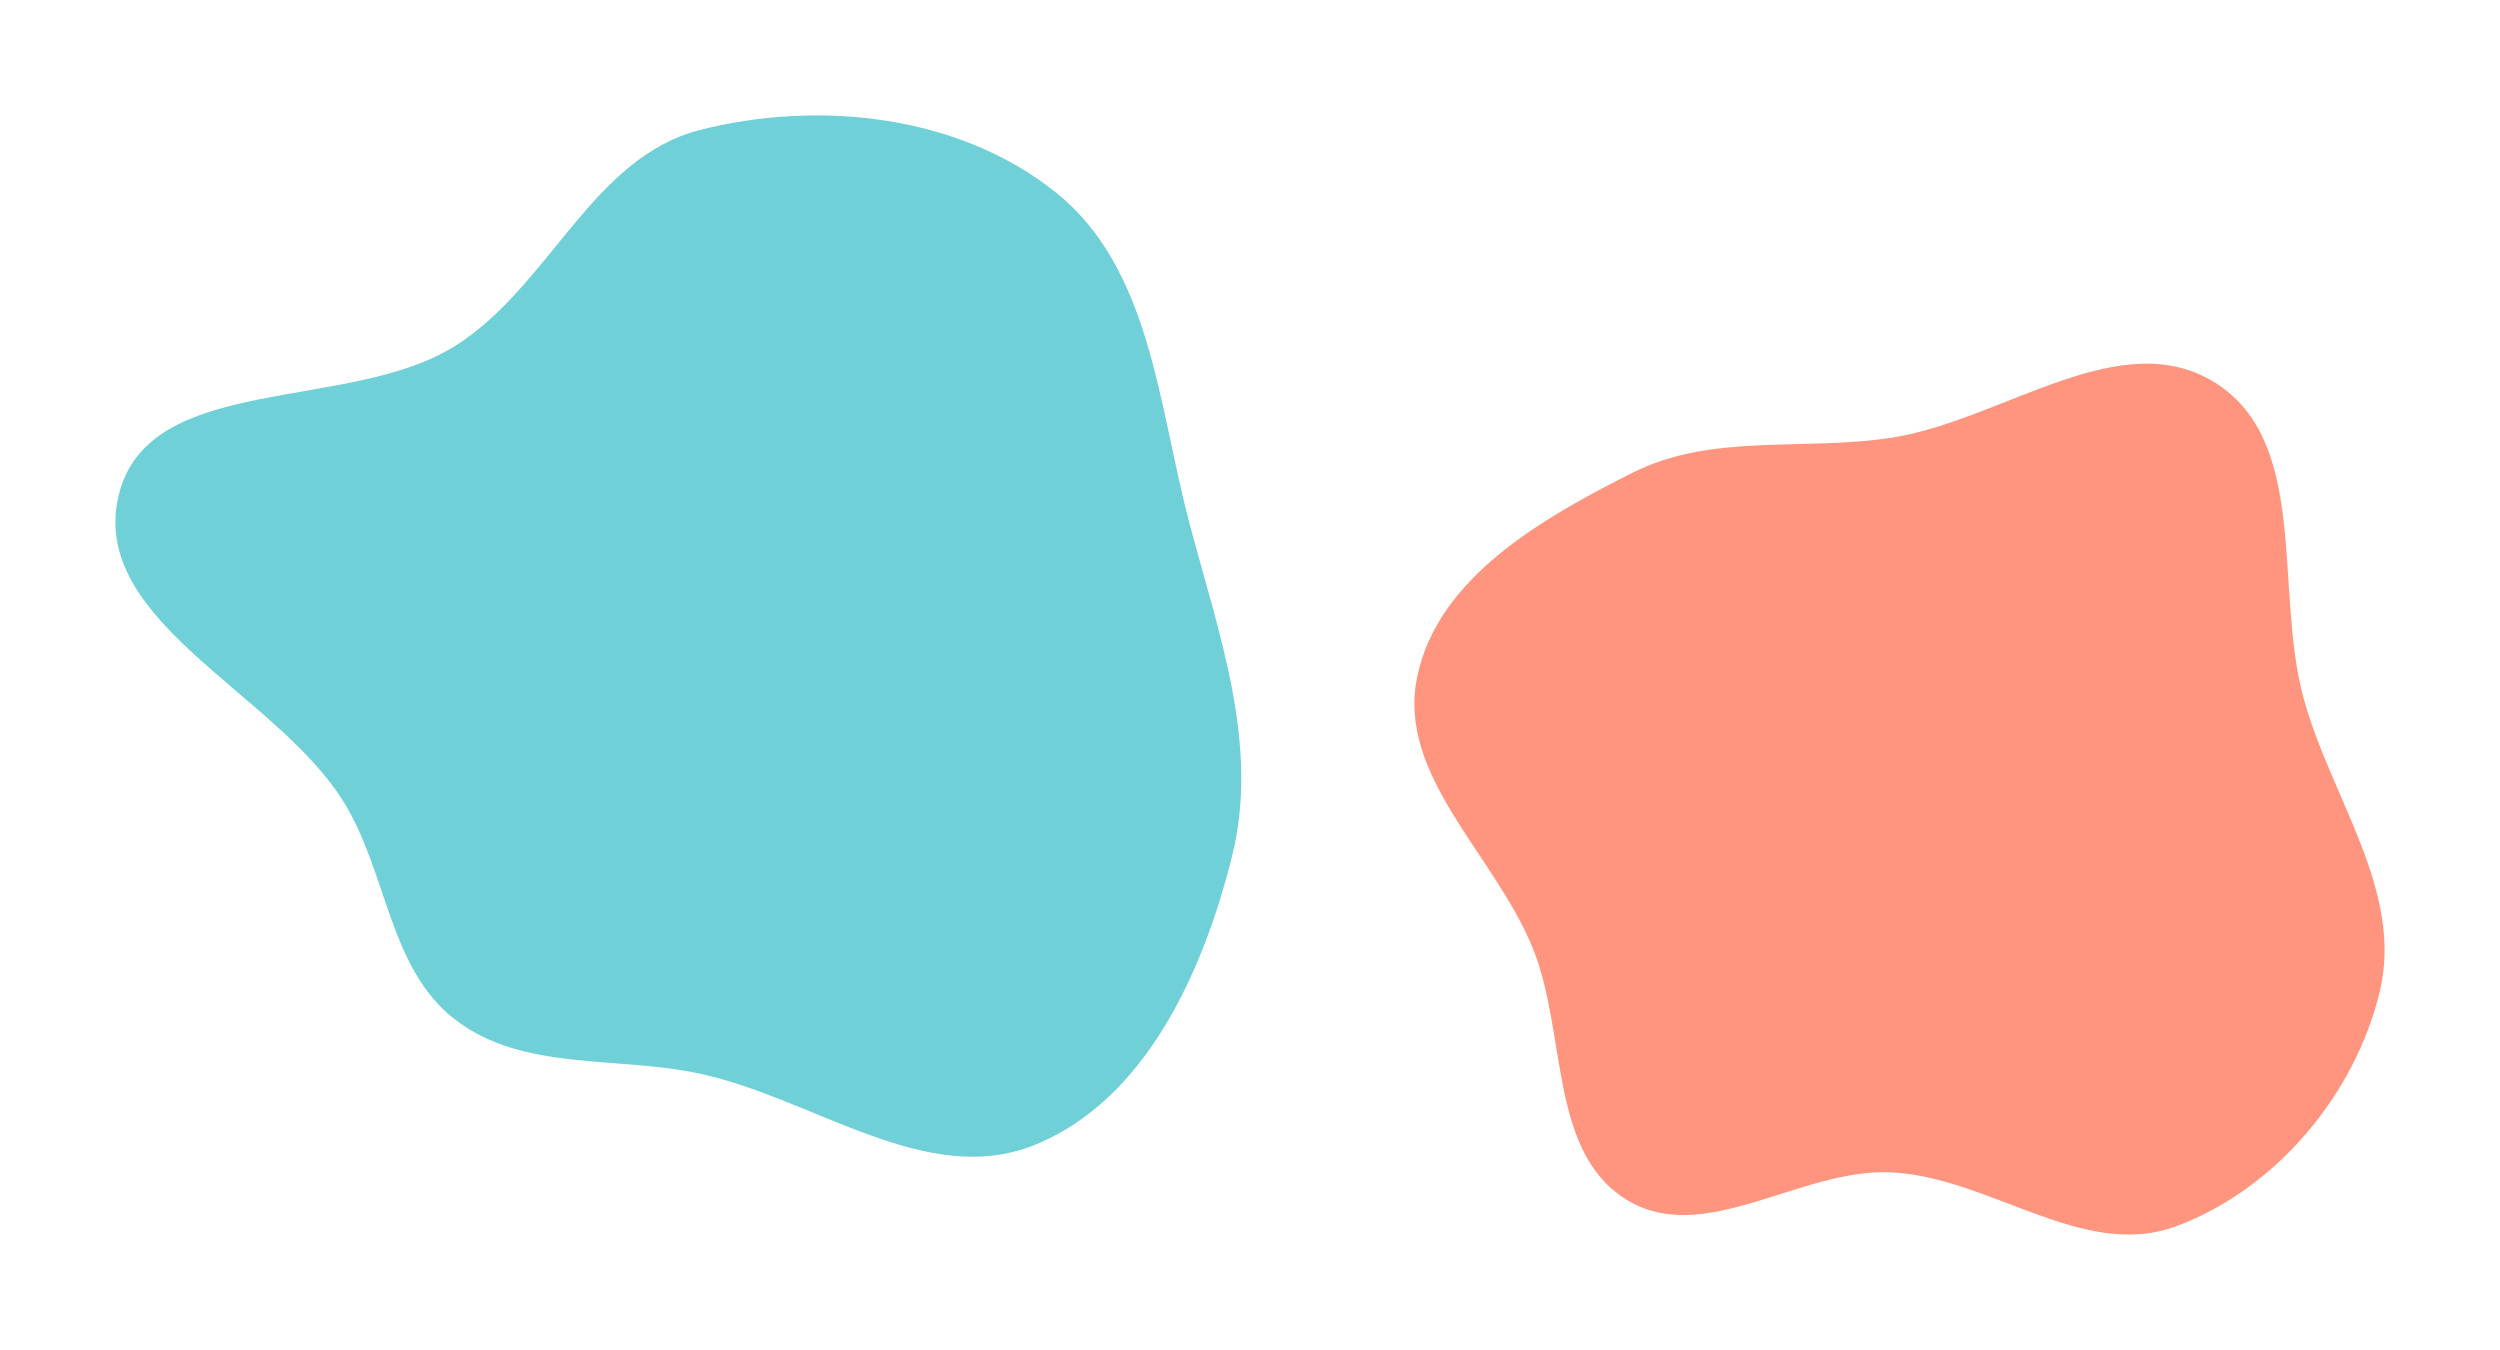 <svg width="1863" height="1006" viewBox="0 0 1863 1006" fill="none" xmlns="http://www.w3.org/2000/svg">
<g filter="url(#filter0_f)">
<path fill-rule="evenodd" clip-rule="evenodd" d="M1409.46 326.205C1492.17 313.445 1580.01 240.67 1650.95 285.346C1720.96 329.44 1694.79 439.321 1716.44 519.549C1736.63 594.34 1791.51 663.681 1773.38 739.004C1754.82 816.125 1695.53 886.458 1621.54 913.833C1552.33 939.441 1483.11 877.249 1409.46 873.656C1341.65 870.348 1269.52 929.818 1211.8 893.846C1154.32 858.022 1167.75 770.42 1142.51 707.285C1114.53 637.302 1040.72 578.209 1056.08 504.372C1071.51 430.242 1149.09 386.311 1216.36 352.395C1275.89 322.381 1343.65 336.358 1409.46 326.205Z" fill="#FF957F"/>
</g>
<g filter="url(#filter1_f)">
<path fill-rule="evenodd" clip-rule="evenodd" d="M521.517 96.891C610.775 74.12 715.251 85.844 787.033 143.57C857.898 200.559 863.181 302.514 886.5 390.405C908.359 472.796 938.733 555.126 918.171 637.85C896.707 724.2 853.868 819.338 771.507 853.029C690.694 886.086 606.871 818.502 521.517 800.106C459.161 786.666 389.843 798.673 339.227 759.858C289.159 721.463 288.872 648.755 254.859 595.616C202.99 514.581 65.357 461.698 88.626 368.343C111.243 277.601 259.81 307.542 339.044 257.857C409.485 213.686 440.952 117.444 521.517 96.891Z" fill="#6FD0D7"/>
</g>
<defs>
<filter id="filter0_f" x="968" y="185" width="895" height="821" filterUnits="userSpaceOnUse" color-interpolation-filters="sRGB">
<feFlood flood-opacity="0" result="BackgroundImageFix"/>
<feBlend mode="normal" in="SourceGraphic" in2="BackgroundImageFix" result="shape"/>
<feGaussianBlur stdDeviation="43" result="effect1_foregroundBlur"/>
</filter>
<filter id="filter1_f" x="0" y="0" width="1011" height="948" filterUnits="userSpaceOnUse" color-interpolation-filters="sRGB">
<feFlood flood-opacity="0" result="BackgroundImageFix"/>
<feBlend mode="normal" in="SourceGraphic" in2="BackgroundImageFix" result="shape"/>
<feGaussianBlur stdDeviation="43" result="effect1_foregroundBlur"/>
</filter>
</defs>
</svg>
